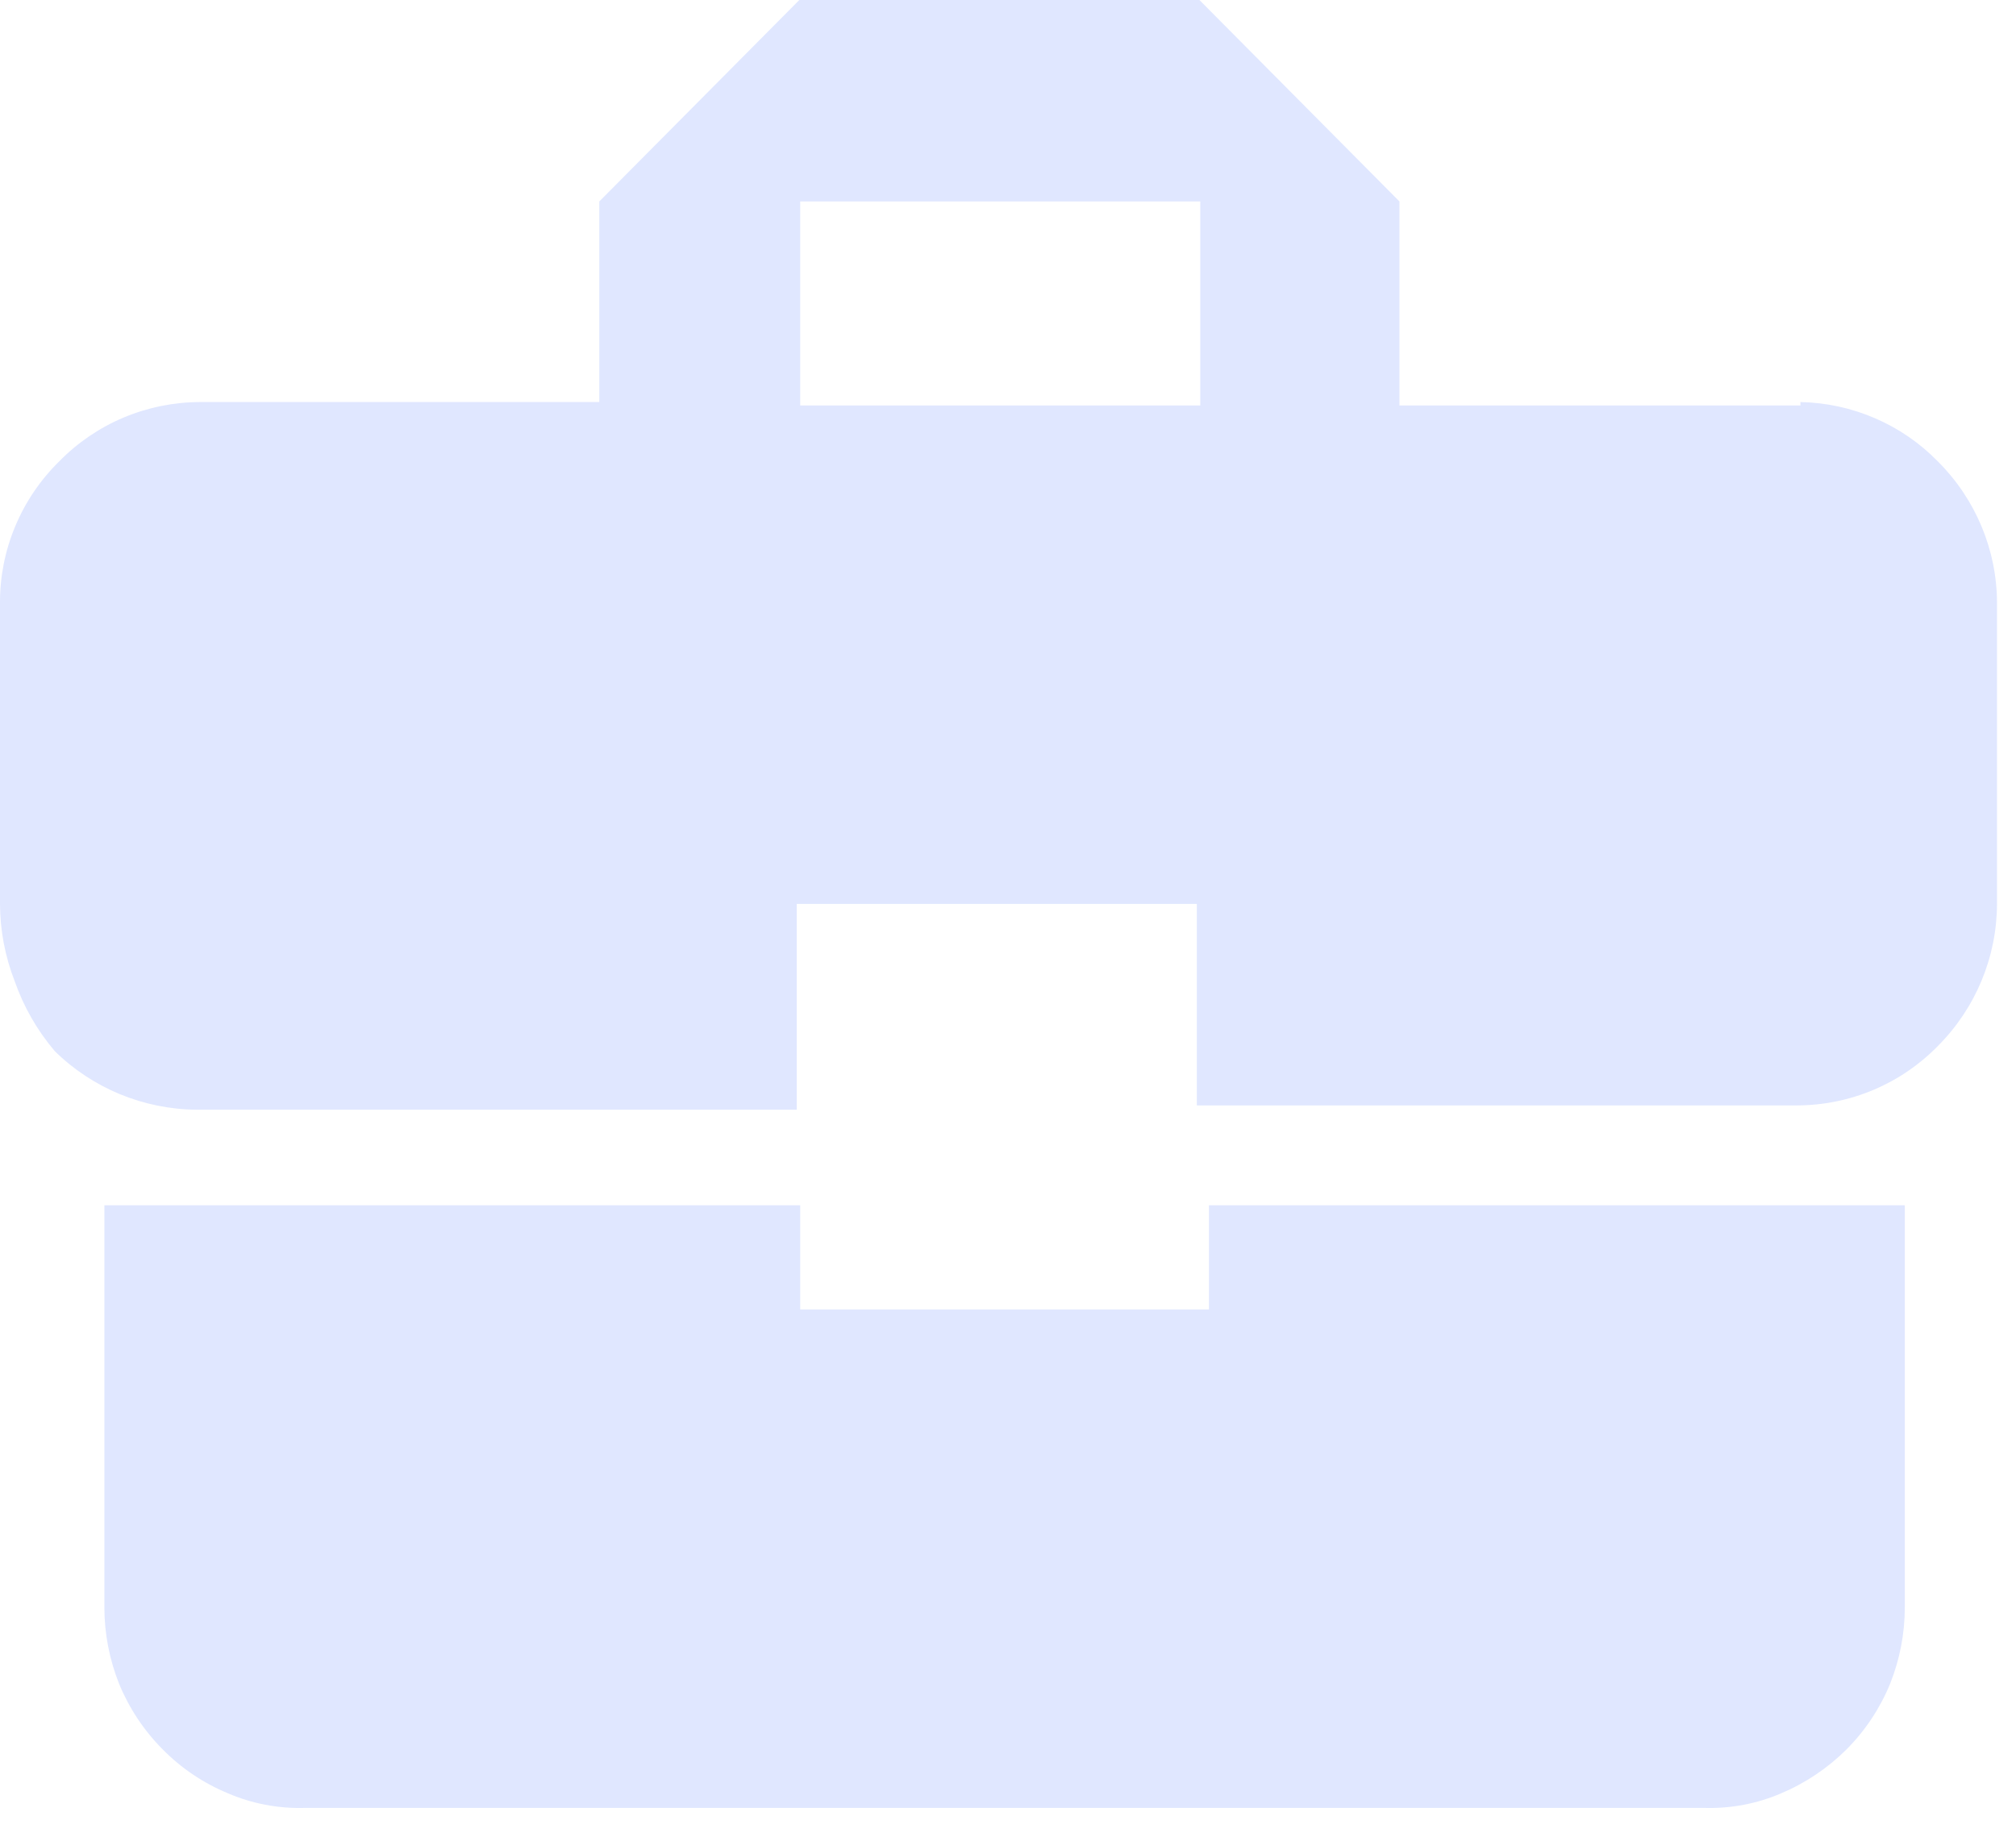 <svg width="45" height="41" viewBox="0 0 45 41" fill="none" xmlns="http://www.w3.org/2000/svg">
<path d="M17.862 29.228V26.903H2.33V35.877C2.33 36.463 2.442 37.043 2.66 37.588C2.884 38.133 3.214 38.629 3.631 39.048C4.044 39.468 4.54 39.802 5.087 40.028C5.625 40.26 6.208 40.371 6.795 40.355H38.053C38.64 40.371 39.223 40.26 39.761 40.028C40.306 39.797 40.8 39.464 41.218 39.048C41.635 38.629 41.964 38.133 42.188 37.588C42.406 37.043 42.518 36.463 42.518 35.877V26.903H26.986V29.228H17.862ZM40.188 9.051H31.238V4.497L26.773 0H17.842L13.377 4.497V8.974H4.465C3.878 8.976 3.297 9.094 2.757 9.321C2.217 9.549 1.728 9.882 1.32 10.3C0.9 10.713 0.567 11.204 0.341 11.745C0.114 12.286 -0.002 12.866 2.26288e-05 13.452V20.177C0.002 20.769 0.114 21.355 0.33 21.907C0.529 22.475 0.832 23.003 1.223 23.463C2.065 24.291 3.201 24.76 4.388 24.77H17.784V20.177H26.715V24.674H40.111C40.698 24.673 41.279 24.555 41.819 24.327C42.36 24.099 42.848 23.766 43.256 23.348C44.099 22.503 44.572 21.365 44.576 20.177V13.452C44.572 12.27 44.097 11.138 43.256 10.3C42.451 9.474 41.348 8.998 40.188 8.974V9.051ZM26.792 9.051H17.862V4.497H26.792V9.051Z" fill="#E0E7FF"/>
</svg>
